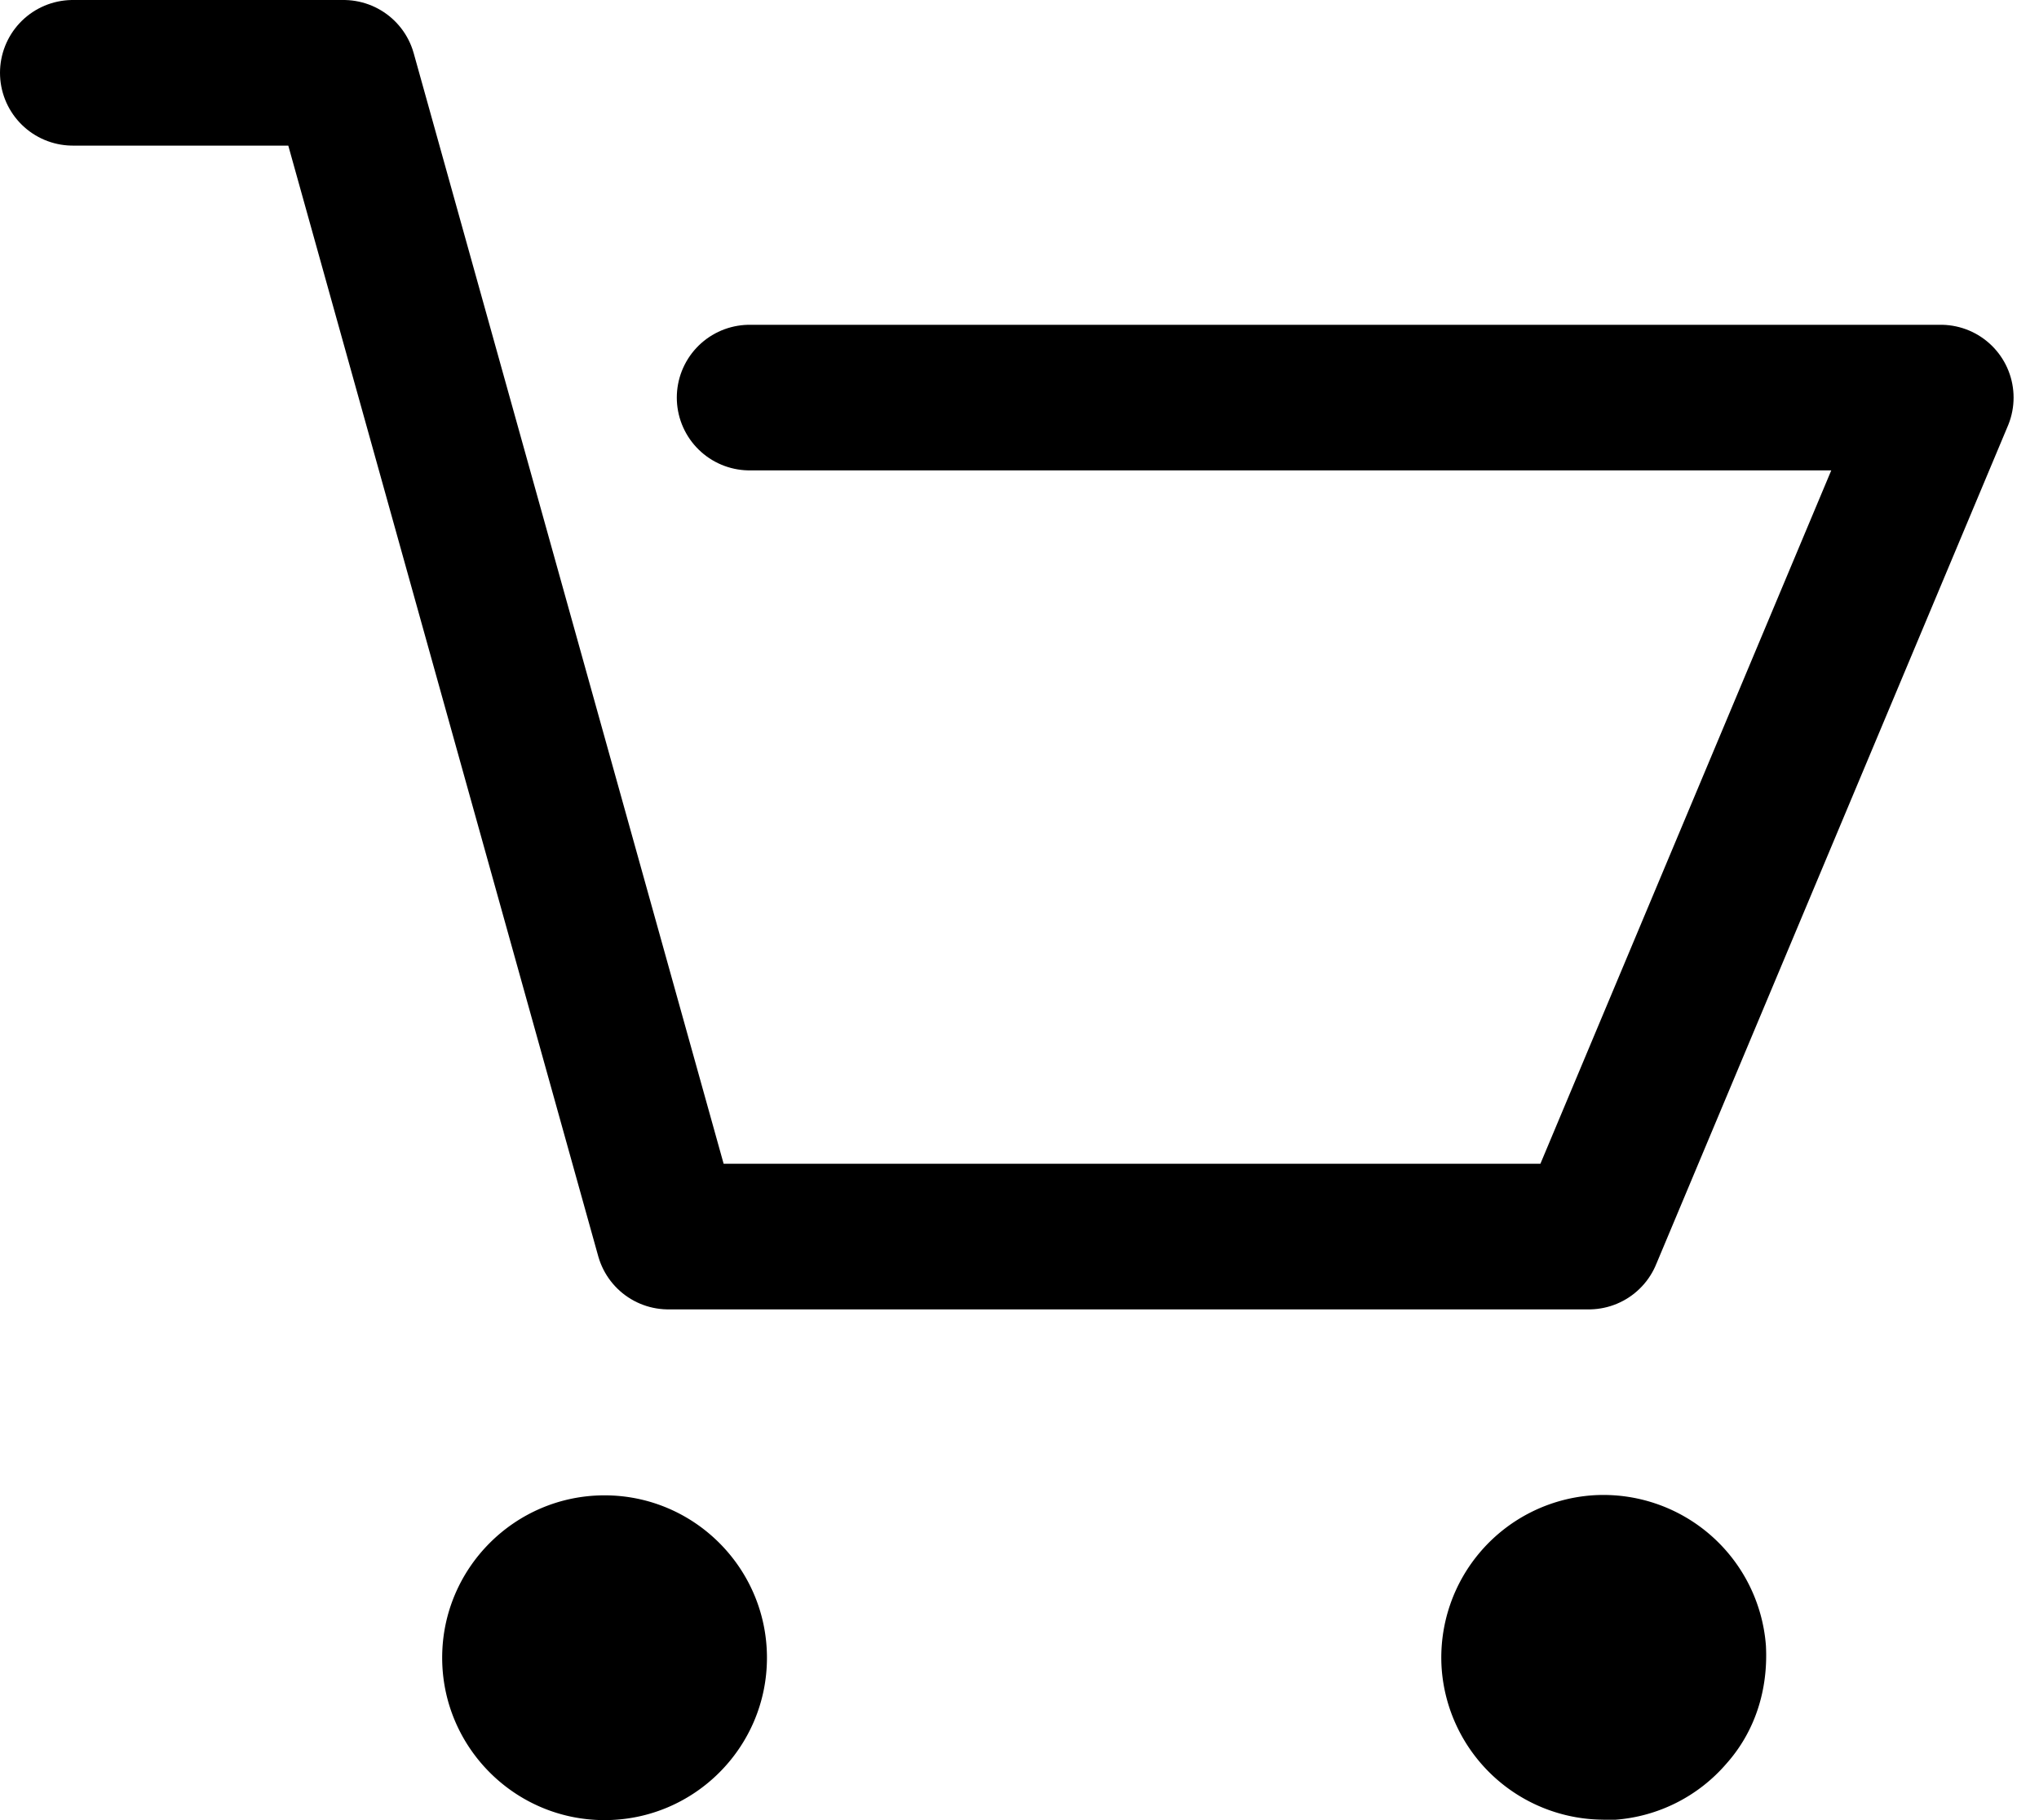 <svg width="28" height="25" fill="none" xmlns="http://www.w3.org/2000/svg"><path d="M8.302 25c1.23 0 2.23-1 2.23-2.23s-1-2.231-2.23-2.231-2.23 1-2.23 2.23S7.072 25 8.302 25zm13.713-.005h.165a2.232 2.232 0 001.527-.77c.395-.443.575-1.016.543-1.622a2.238 2.238 0 00-2.383-2.064 2.234 2.234 0 00-2.07 2.375 2.237 2.237 0 002.218 2.08z" fill="#000"/><path d="M1 1h3.718l4.46 15.985h12.64l4.833-11.524H10.294" stroke="#000" stroke-width="2" stroke-linecap="round" stroke-linejoin="round"/></svg>